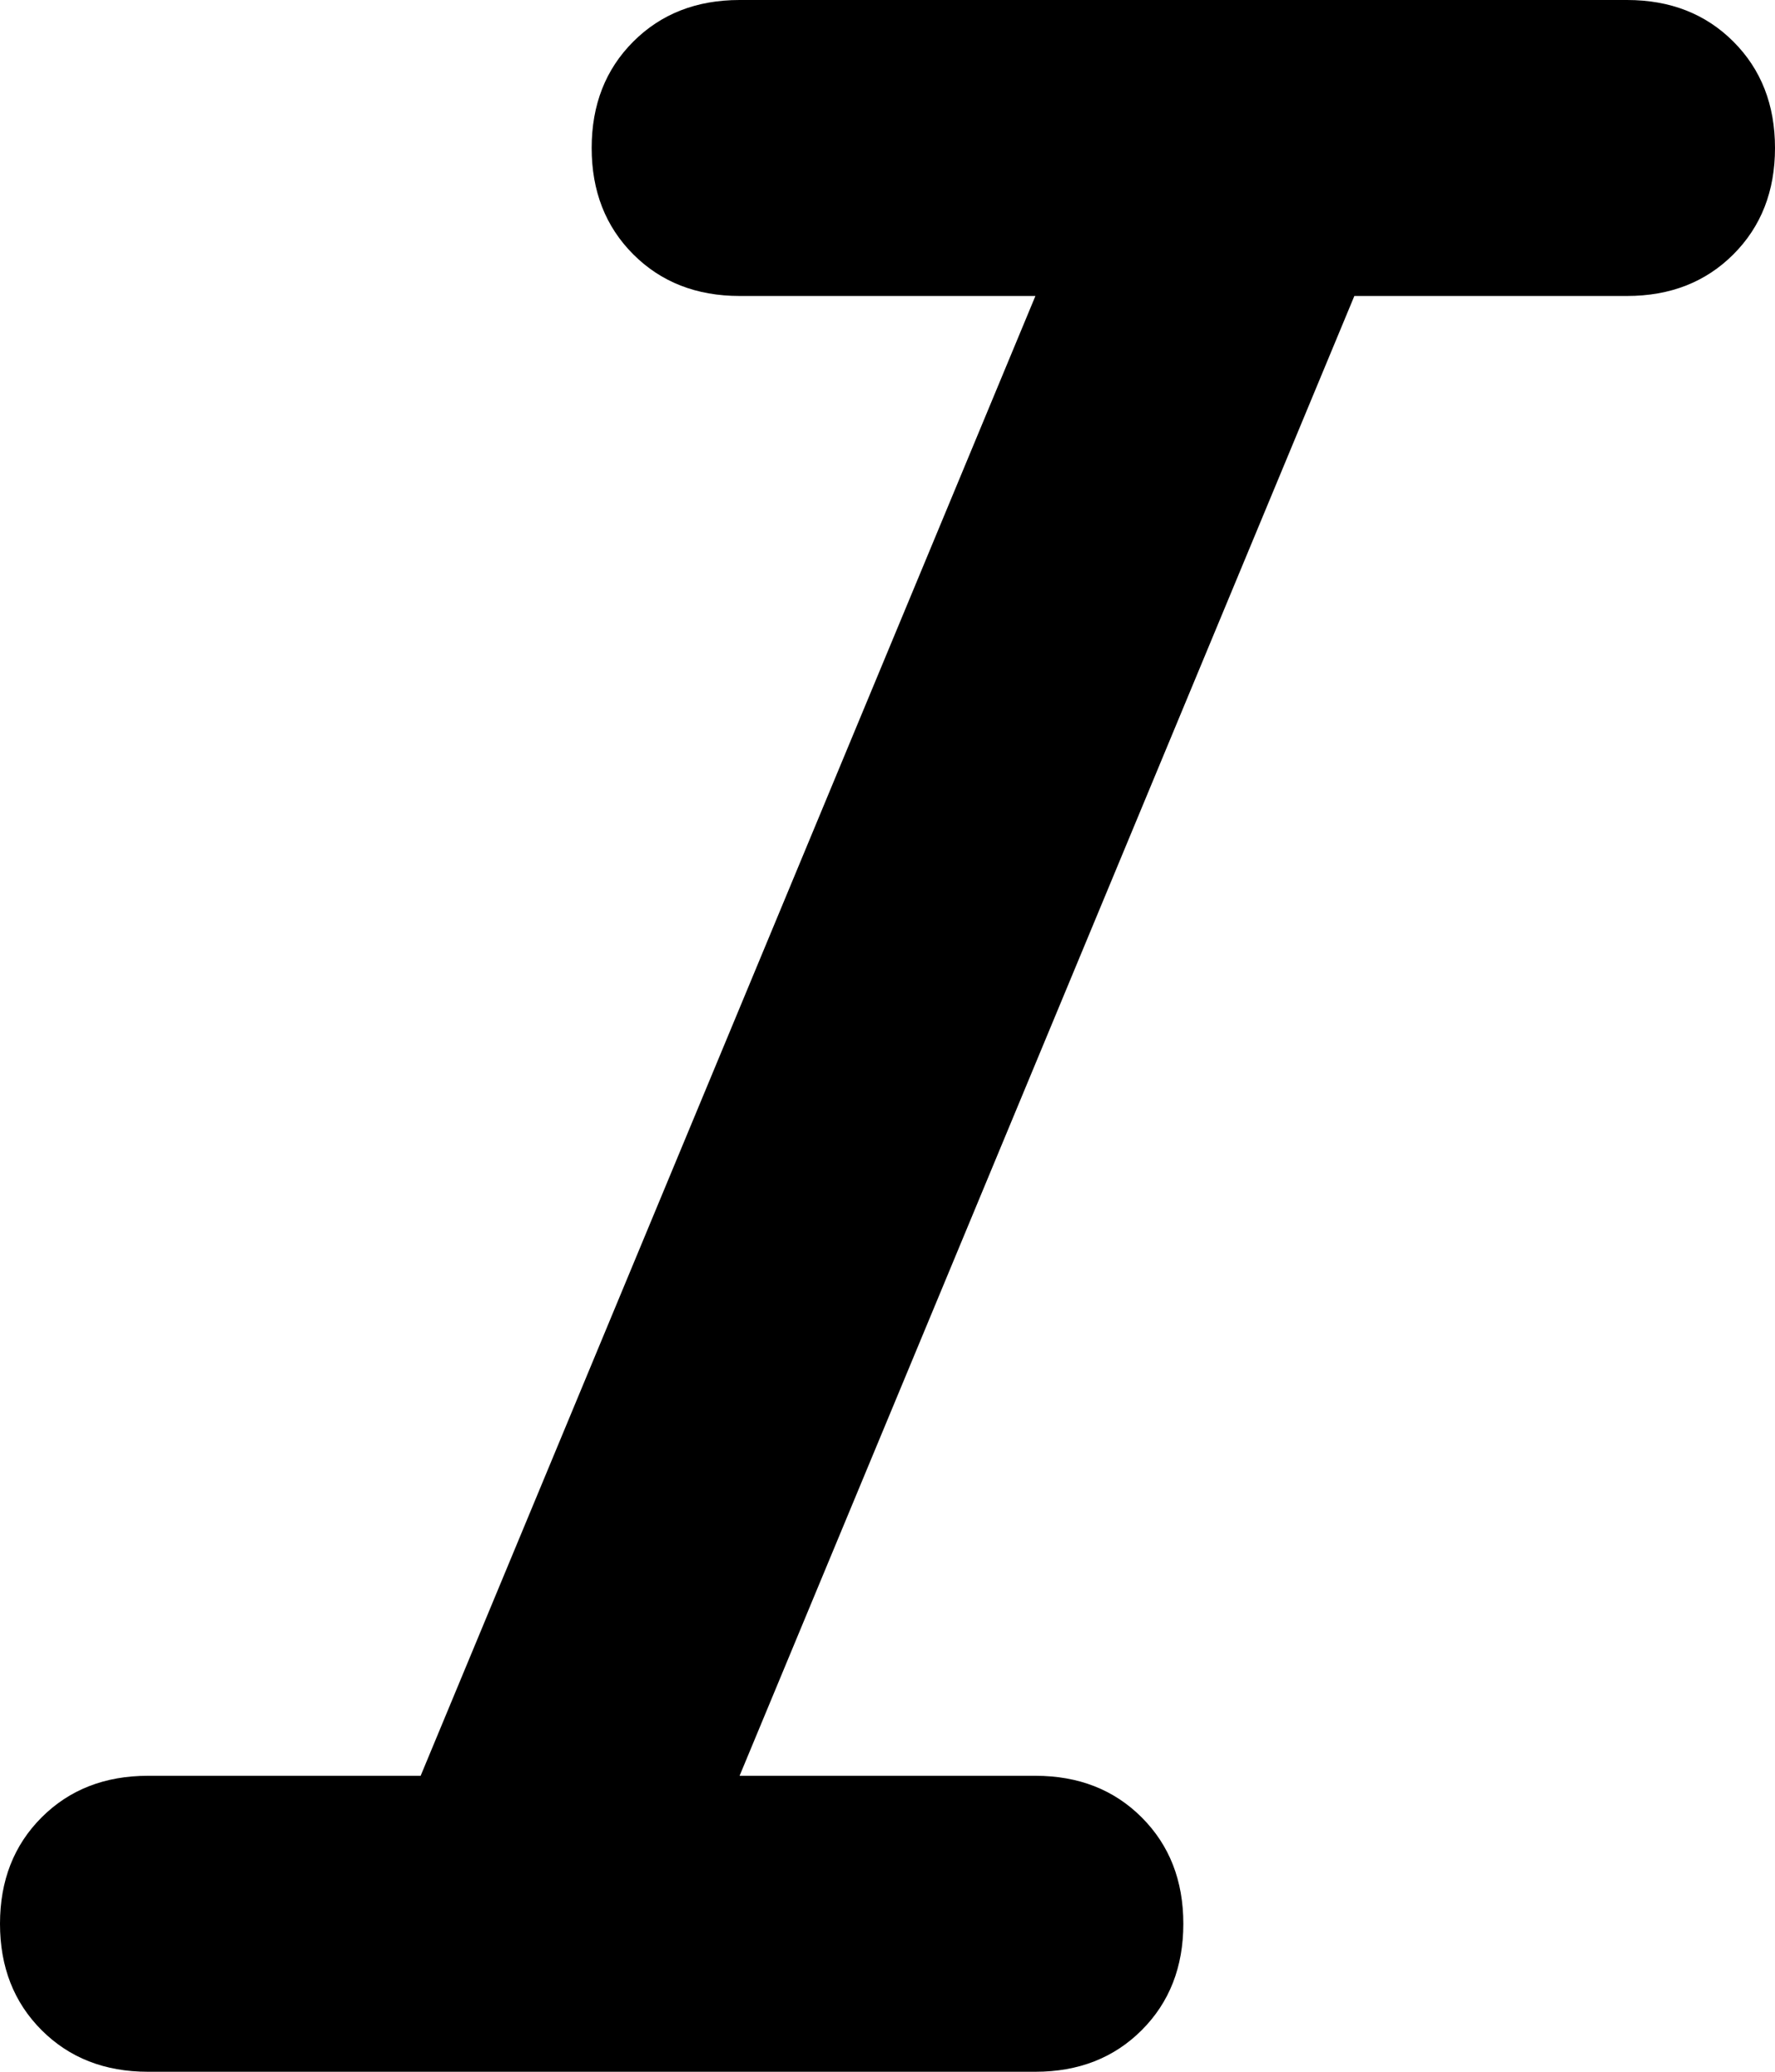 <svg viewBox="0 0 384 448">
  <path
    d="M 128 32 Q 128 18 137 9 L 137 9 Q 146 0 160 0 L 352 0 Q 366 0 375 9 Q 384 18 384 32 Q 384 46 375 55 Q 366 64 352 64 L 293 64 L 160 384 L 224 384 Q 238 384 247 393 Q 256 402 256 416 Q 256 430 247 439 Q 238 448 224 448 L 32 448 Q 18 448 9 439 Q 0 430 0 416 Q 0 402 9 393 Q 18 384 32 384 L 91 384 L 224 64 L 160 64 Q 146 64 137 55 Q 128 46 128 32 L 128 32 Z"
  />
</svg>